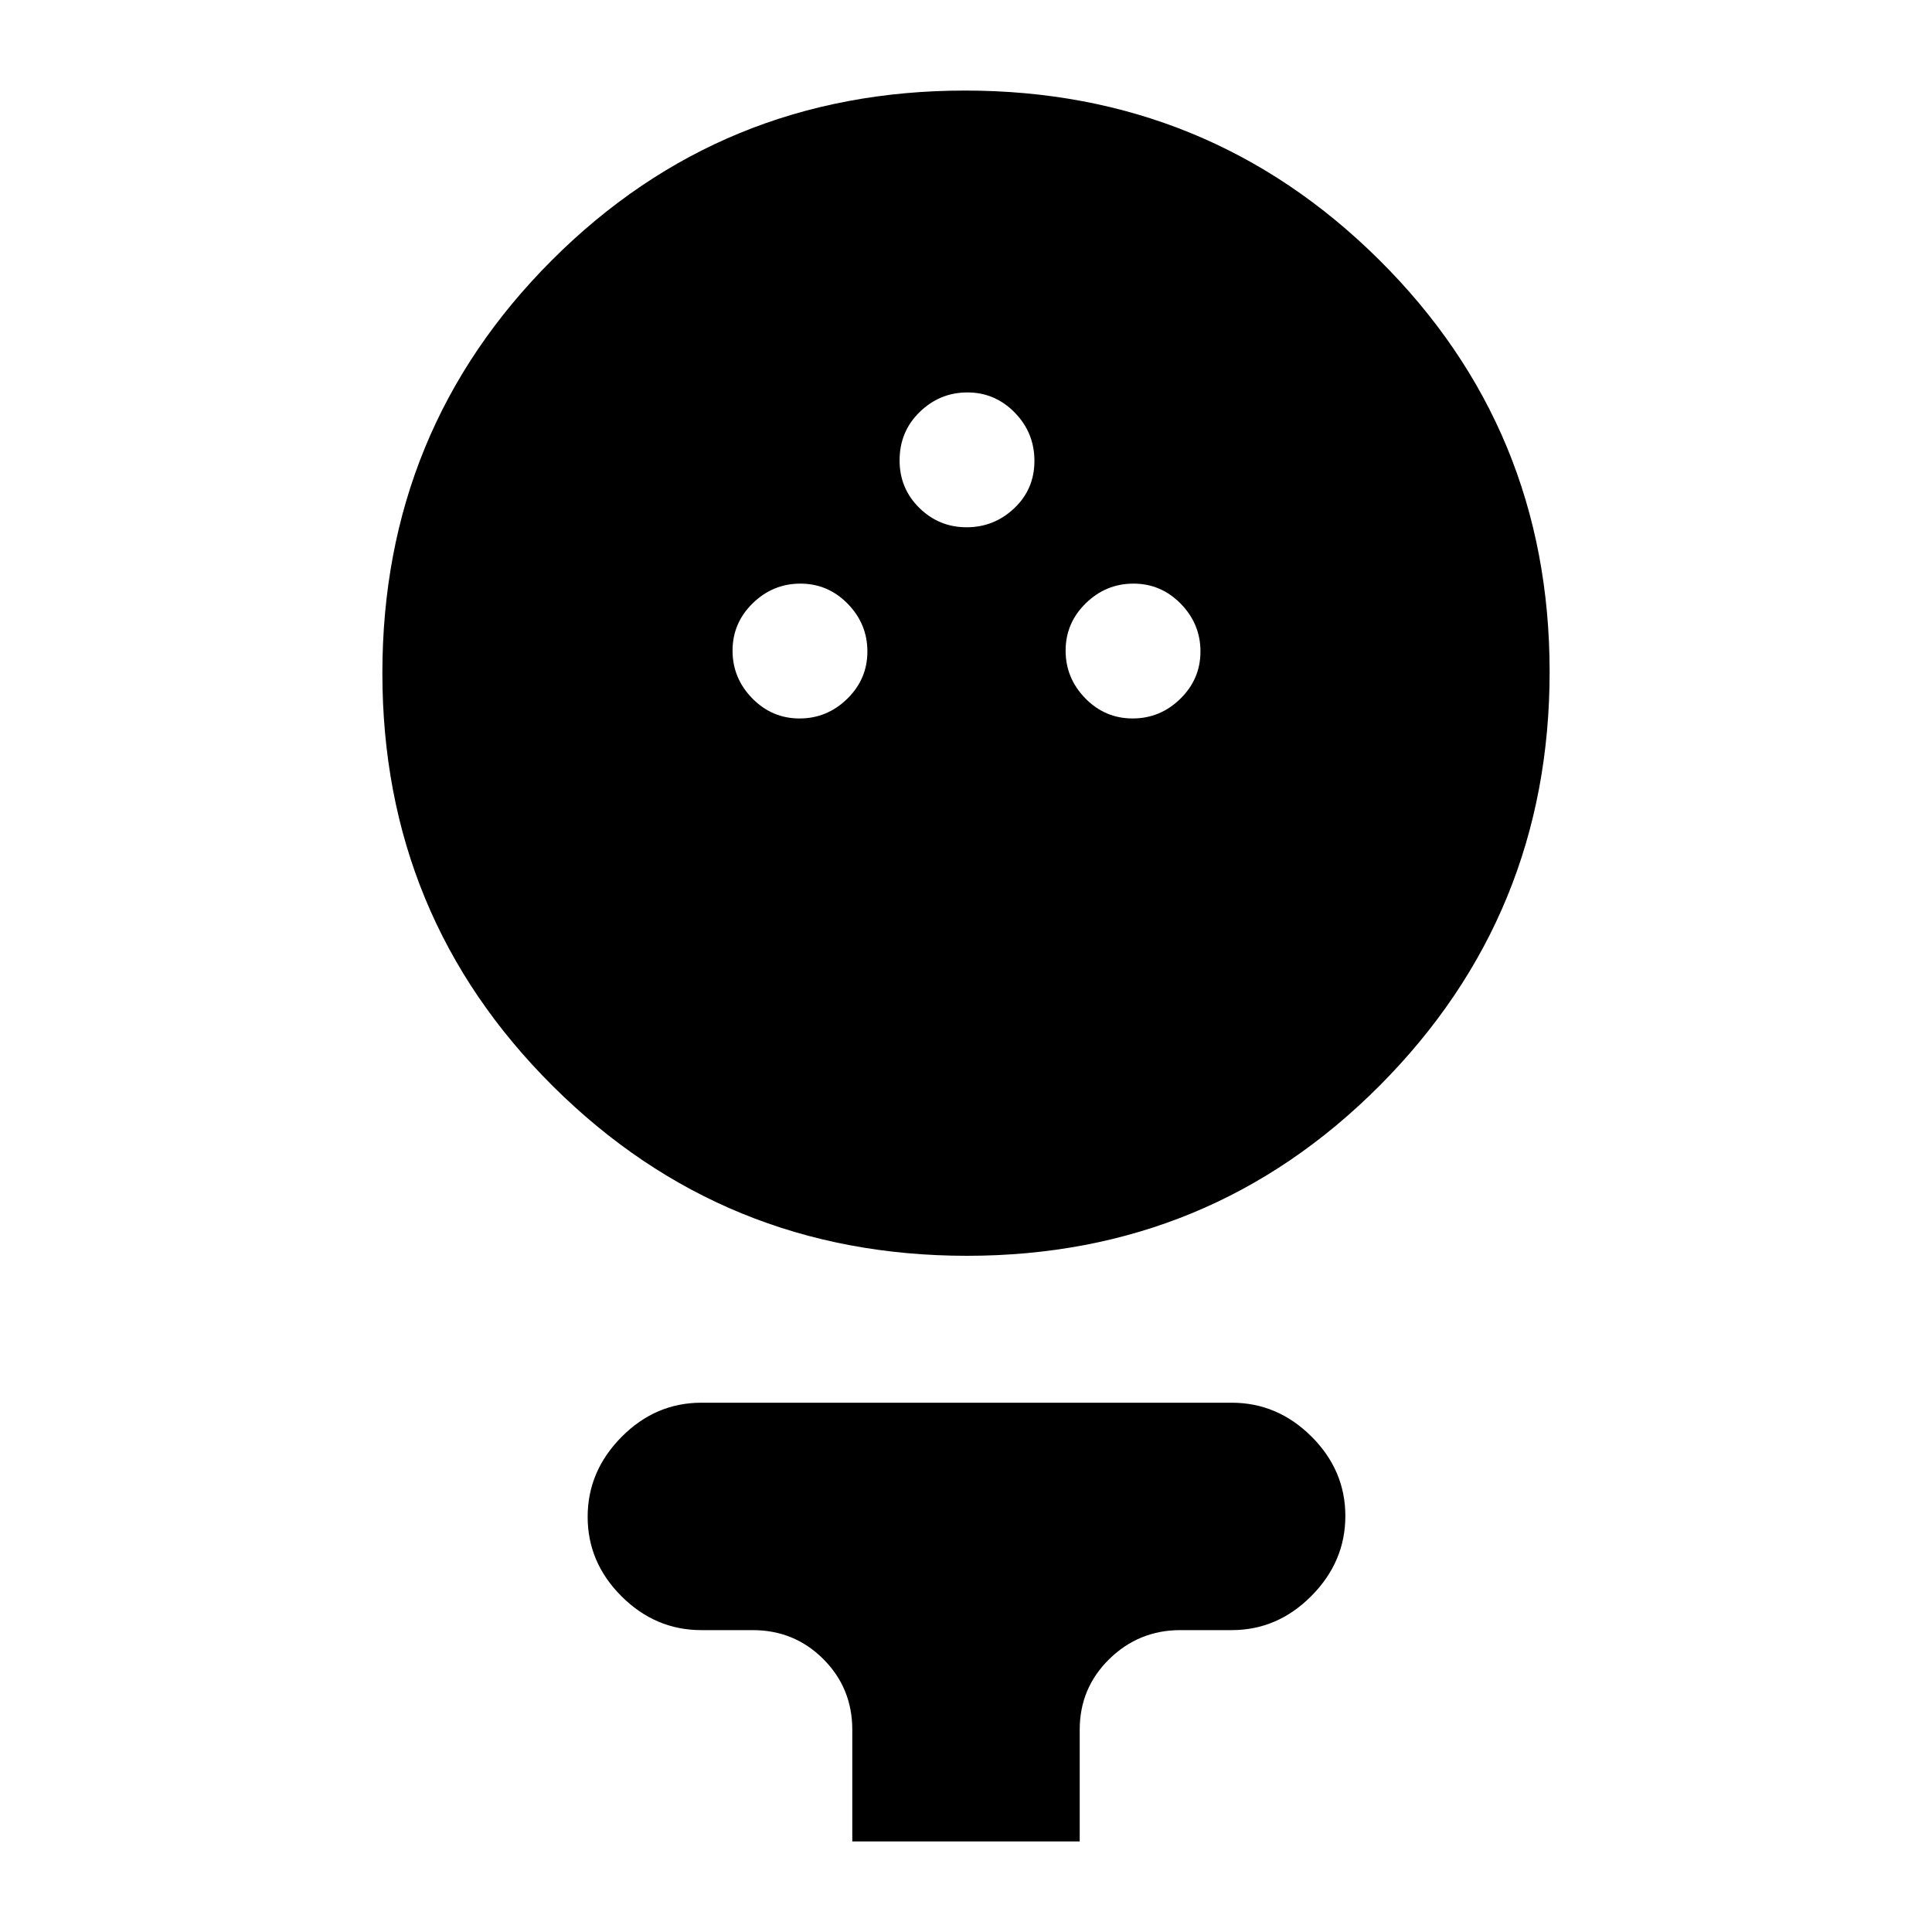<svg xmlns="http://www.w3.org/2000/svg" height="20" viewBox="0 -960 960 960" width="20"><path d="M480.48-336q-120.98 0-205.73-84.27Q190-504.54 190-625.52t84.27-205.23Q358.54-915 479.52-915t205.73 84.07Q770-746.87 770-626.18q0 120.68-84.27 205.43T480.48-336Zm-83.19-267q13.71 0 23.71-9.79t10-23.5q0-13.71-9.79-23.71t-23.5-10Q384-670 374-660.21t-10 23.5q0 13.71 9.79 23.71t23.5 10Zm165.5 0q13.71 0 23.71-9.79t10-23.5q0-13.71-9.79-23.71t-23.5-10q-13.71 0-23.71 9.79t-10 23.5q0 13.71 9.79 23.71t23.5 10Zm-82.5-95q13.71 0 23.71-9.48t10-23.5q0-14.02-9.79-24.02t-23.5-10Q467-765 457-755.29q-10 9.72-10 24.08 0 13.93 9.79 23.57t23.5 9.64ZM423.5-45v-55.5q0-20.71-14.39-35.11Q394.71-150 374-150h-25.5q-22.8 0-39.65-16.79Q292-183.58 292-206.29T308.85-246q16.85-17 39.65-17H612q22.8 0 39.65 16.79 16.85 16.79 16.85 39.5T651.65-167Q634.8-150 612-150h-25.5q-20.62 0-35.31 14.39-14.69 14.4-14.69 35.11V-45h-113Z"/></svg>